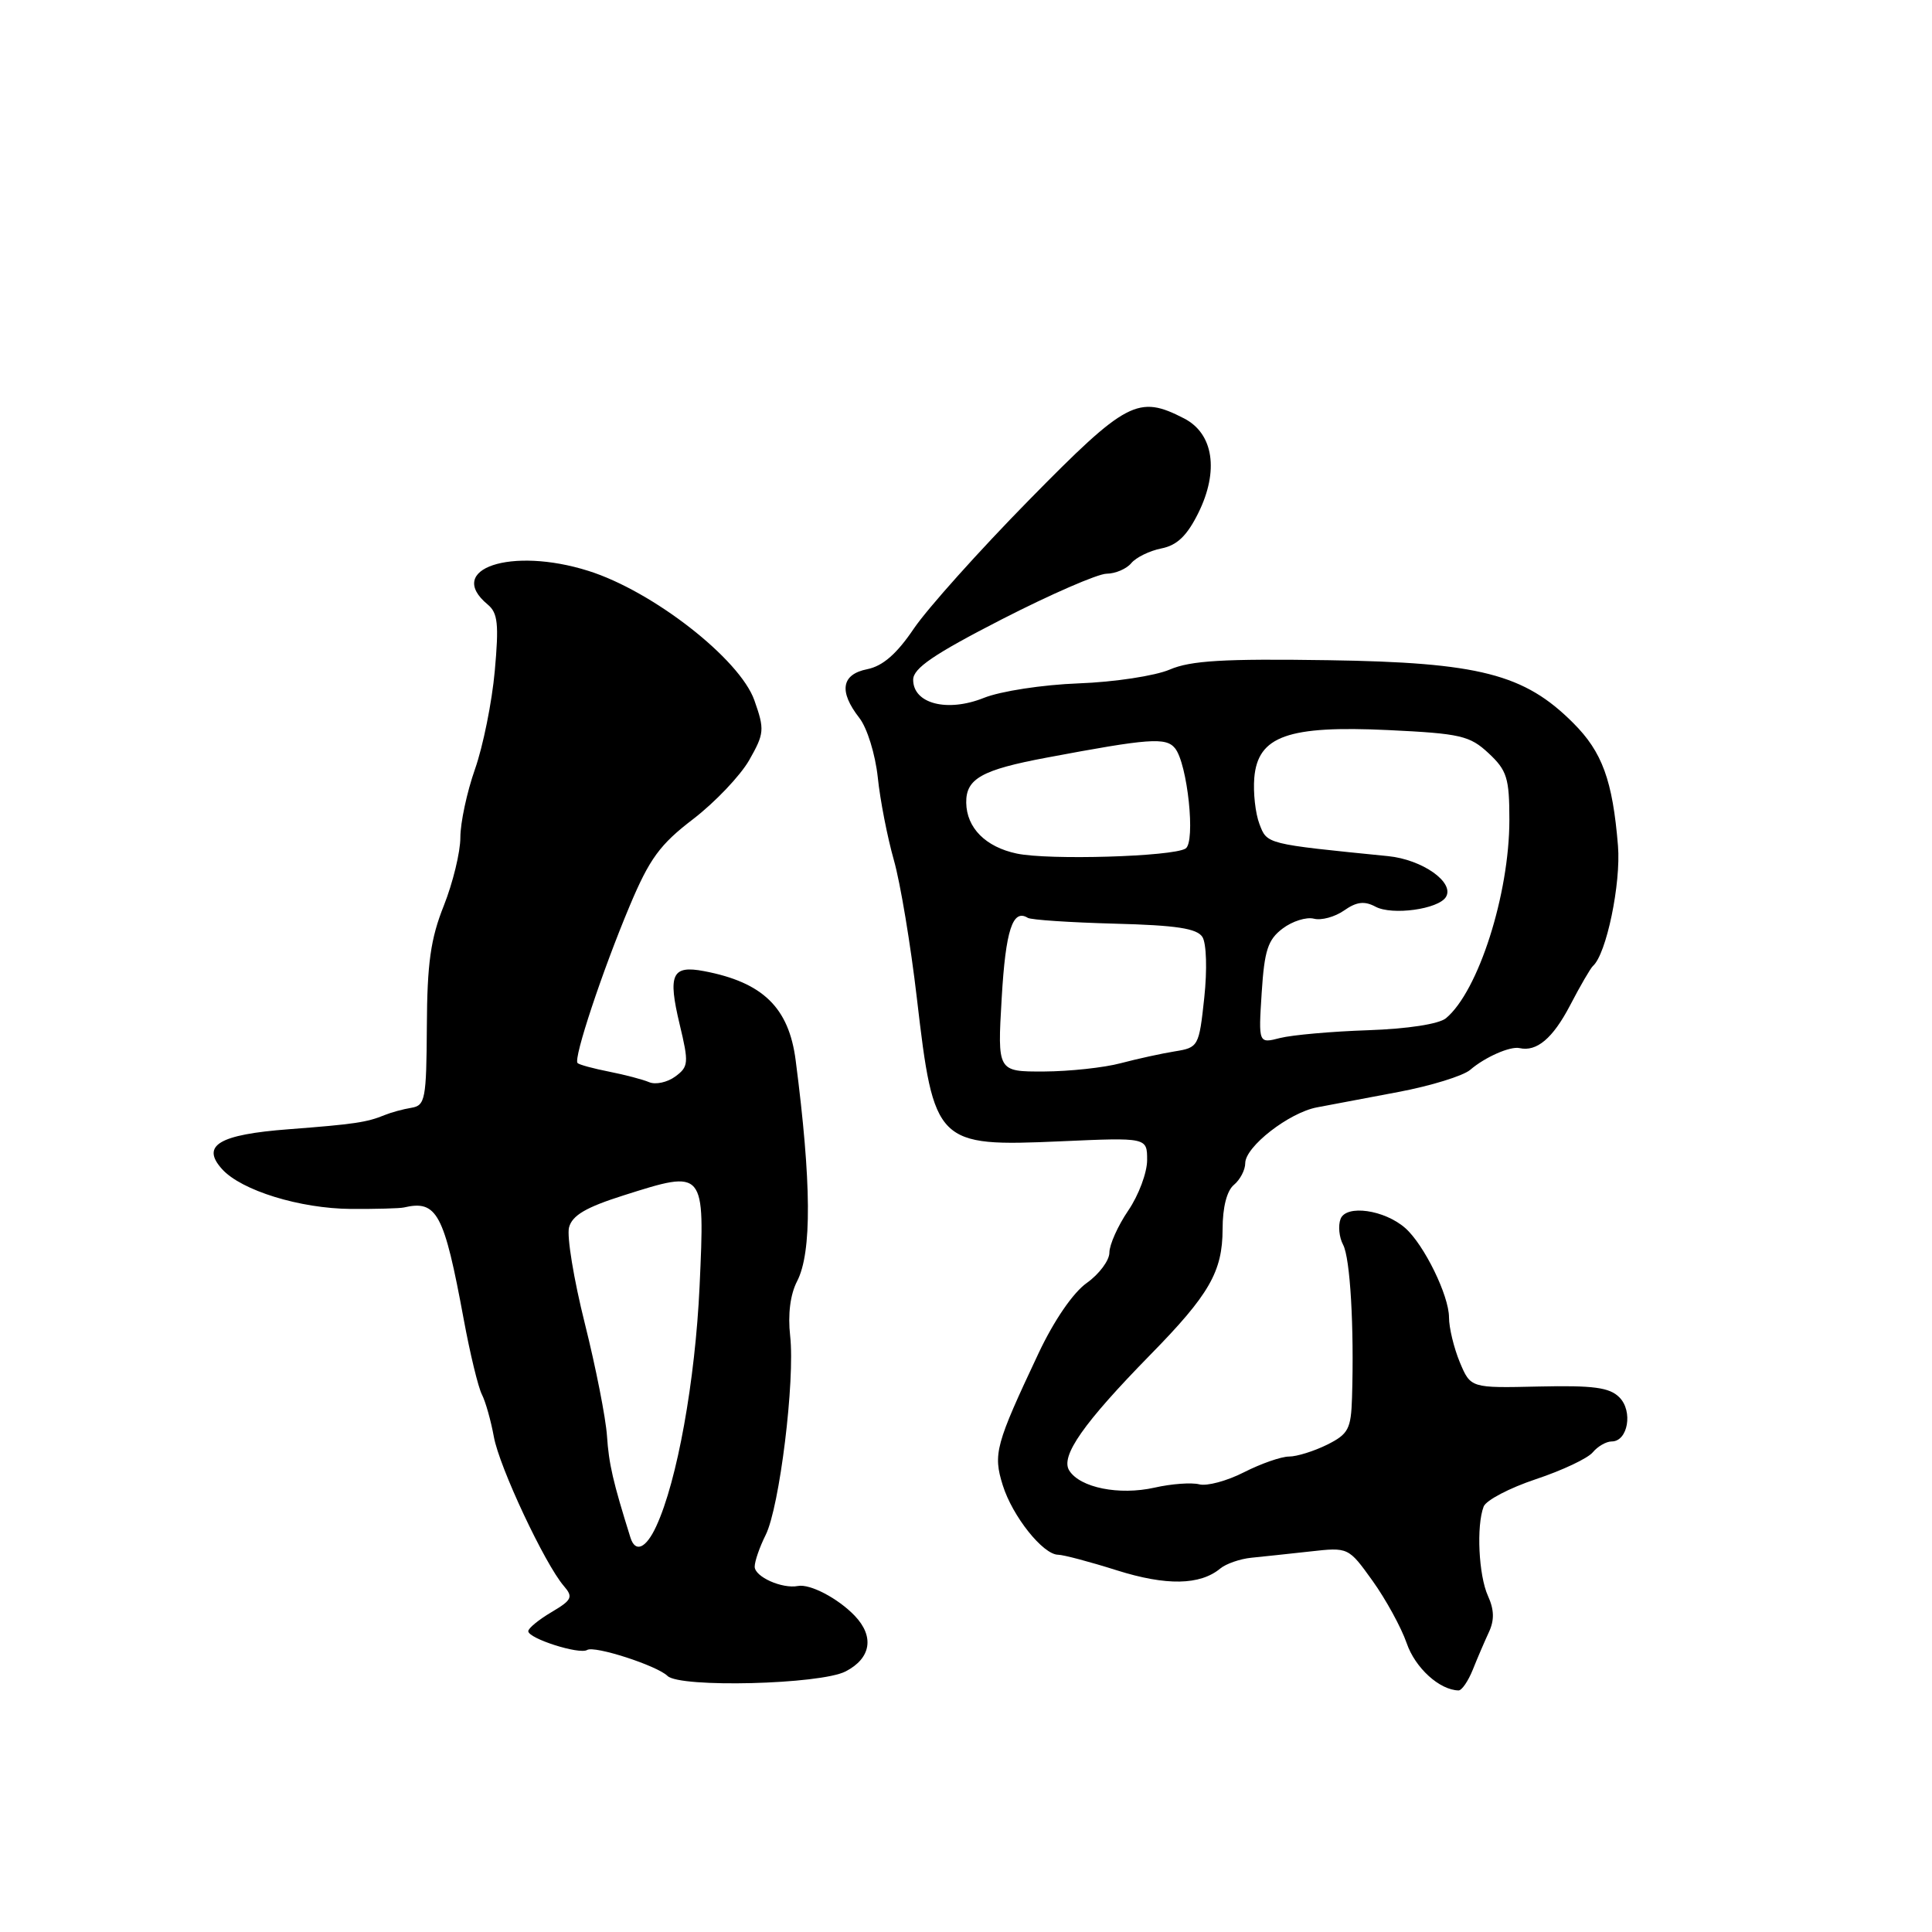 <?xml version="1.0" encoding="UTF-8" standalone="no"?>
<!DOCTYPE svg PUBLIC "-//W3C//DTD SVG 1.1//EN" "http://www.w3.org/Graphics/SVG/1.1/DTD/svg11.dtd" >
<svg xmlns="http://www.w3.org/2000/svg" xmlns:xlink="http://www.w3.org/1999/xlink" version="1.1" viewBox="0 0 256 256">
 <g >
 <path fill="currentColor"
d=" M 195.15 221.25 C 195.75 219.74 196.72 217.49 197.29 216.26 C 198.03 214.67 197.99 213.28 197.16 211.46 C 195.93 208.75 195.61 202.19 196.59 199.63 C 196.91 198.79 200.03 197.16 203.51 196.00 C 207.00 194.84 210.39 193.24 211.05 192.44 C 211.71 191.65 212.83 191.00 213.56 191.00 C 215.71 191.00 216.41 186.98 214.57 185.15 C 213.27 183.84 211.12 183.56 203.91 183.72 C 194.87 183.93 194.87 183.93 193.43 180.50 C 192.65 178.61 192.00 175.94 192.00 174.56 C 192.00 171.67 188.70 164.93 186.21 162.73 C 183.45 160.30 178.37 159.58 177.63 161.52 C 177.29 162.41 177.44 163.95 177.97 164.94 C 178.91 166.70 179.44 175.85 179.15 185.18 C 179.02 189.36 178.67 190.02 175.85 191.43 C 174.11 192.29 171.84 193.00 170.81 193.00 C 169.77 193.00 167.08 193.94 164.84 195.08 C 162.59 196.23 159.92 196.95 158.90 196.68 C 157.88 196.42 155.22 196.61 152.98 197.12 C 148.29 198.17 143.11 197.13 141.68 194.85 C 140.48 192.96 143.57 188.56 152.41 179.53 C 160.23 171.56 161.99 168.50 162.00 162.87 C 162.00 159.98 162.56 157.78 163.50 157.00 C 164.32 156.32 165.00 155.02 165.00 154.13 C 165.00 151.94 170.80 147.43 174.51 146.73 C 176.15 146.42 181.01 145.50 185.31 144.69 C 189.60 143.88 193.87 142.56 194.81 141.76 C 196.77 140.07 200.12 138.60 201.35 138.88 C 203.62 139.39 205.75 137.59 208.02 133.26 C 209.38 130.64 210.76 128.28 211.07 128.00 C 212.85 126.45 214.80 117.07 214.39 112.06 C 213.68 103.41 212.31 99.64 208.46 95.80 C 201.98 89.31 196.01 87.78 176.00 87.48 C 162.15 87.27 157.77 87.53 155.00 88.72 C 153.07 89.55 147.64 90.38 142.93 90.55 C 138.15 90.73 132.59 91.58 130.35 92.48 C 125.52 94.41 121.00 93.25 121.00 90.07 C 121.00 88.55 123.73 86.69 132.75 82.06 C 139.21 78.75 145.46 76.03 146.63 76.02 C 147.80 76.01 149.27 75.38 149.90 74.62 C 150.53 73.86 152.33 72.98 153.89 72.67 C 155.97 72.26 157.29 70.99 158.79 67.96 C 161.54 62.40 160.80 57.46 156.91 55.45 C 150.81 52.30 149.28 53.10 136.36 66.25 C 129.74 72.99 122.87 80.66 121.09 83.29 C 118.83 86.64 116.97 88.26 114.92 88.67 C 111.49 89.35 111.12 91.60 113.86 95.12 C 114.90 96.44 115.98 99.94 116.31 103.00 C 116.62 106.03 117.59 110.96 118.44 113.96 C 119.30 116.97 120.67 125.21 121.49 132.27 C 123.75 151.64 124.07 151.95 140.53 151.23 C 152.00 150.72 152.00 150.72 152.00 153.72 C 152.00 155.37 150.88 158.38 149.50 160.40 C 148.12 162.43 147.00 164.94 147.00 165.98 C 147.00 167.01 145.65 168.83 144.00 170.00 C 142.18 171.29 139.65 174.99 137.61 179.32 C 131.91 191.42 131.57 192.65 132.87 196.80 C 134.15 200.91 138.20 205.99 140.20 206.01 C 140.92 206.02 144.43 206.95 148.00 208.08 C 154.54 210.14 159.02 210.06 161.70 207.83 C 162.47 207.20 164.31 206.56 165.80 206.41 C 167.28 206.26 170.79 205.89 173.58 205.58 C 178.67 205.01 178.67 205.01 181.88 209.48 C 183.64 211.94 185.67 215.65 186.39 217.72 C 187.51 221.00 190.74 223.94 193.27 223.99 C 193.70 223.99 194.54 222.76 195.15 221.25 Z  M 112.05 221.47 C 115.42 219.73 115.89 216.85 113.25 214.09 C 111.03 211.78 107.34 209.85 105.74 210.15 C 103.63 210.56 100.00 208.93 100.00 207.59 C 100.00 206.88 100.65 205.00 101.45 203.40 C 103.30 199.70 105.36 182.92 104.70 177.02 C 104.38 174.17 104.71 171.52 105.62 169.77 C 107.59 165.95 107.53 156.71 105.43 140.50 C 104.53 133.51 101.08 130.16 93.29 128.68 C 89.03 127.87 88.47 129.10 90.06 135.74 C 91.29 140.86 91.24 141.35 89.47 142.65 C 88.42 143.42 86.87 143.75 86.03 143.40 C 85.19 143.04 82.79 142.41 80.71 142.00 C 78.63 141.59 76.74 141.08 76.53 140.86 C 75.95 140.29 79.81 128.67 83.44 120.03 C 86.07 113.77 87.45 111.89 91.85 108.53 C 94.74 106.31 98.08 102.80 99.27 100.73 C 101.28 97.19 101.33 96.68 99.96 92.80 C 98.03 87.32 86.49 78.32 77.95 75.64 C 67.73 72.42 58.92 75.37 64.62 80.10 C 65.97 81.22 66.12 82.69 65.56 88.91 C 65.19 93.02 64.01 98.87 62.94 101.91 C 61.87 104.95 61.00 109.02 61.00 110.97 C 61.00 112.91 60.01 116.97 58.81 120.00 C 57.06 124.38 56.60 127.63 56.56 135.99 C 56.50 145.67 56.35 146.49 54.50 146.79 C 53.40 146.97 51.83 147.40 51.00 147.74 C 48.61 148.72 47.01 148.96 38.27 149.63 C 29.00 150.33 26.59 151.78 29.43 154.92 C 31.99 157.75 39.75 160.14 46.50 160.19 C 49.80 160.21 52.95 160.12 53.50 160.00 C 57.90 158.97 58.84 160.73 61.44 174.79 C 62.28 179.35 63.37 183.85 63.86 184.79 C 64.34 185.73 65.05 188.25 65.44 190.39 C 66.16 194.39 72.18 207.21 74.71 210.15 C 75.98 211.62 75.79 212.01 73.07 213.62 C 71.38 214.62 70.00 215.75 70.00 216.14 C 70.00 217.11 76.76 219.27 77.80 218.63 C 78.77 218.02 87.05 220.70 88.45 222.07 C 90.08 223.67 108.72 223.20 112.05 221.47 Z  M 132.73 132.25 C 133.25 123.24 134.19 120.38 136.19 121.62 C 136.63 121.89 141.80 122.23 147.69 122.39 C 155.86 122.60 158.61 123.02 159.33 124.16 C 159.86 125.01 159.97 128.49 159.57 132.22 C 158.88 138.65 158.79 138.81 155.68 139.31 C 153.93 139.59 150.70 140.30 148.50 140.88 C 146.30 141.47 141.72 141.96 138.33 141.98 C 132.16 142.00 132.16 142.00 132.73 132.25 Z  M 167.18 131.54 C 167.54 125.93 168.00 124.51 169.95 123.04 C 171.24 122.06 173.10 121.48 174.09 121.73 C 175.07 121.99 176.87 121.50 178.09 120.65 C 179.75 119.48 180.80 119.36 182.26 120.14 C 184.46 121.32 190.59 120.48 191.59 118.86 C 192.78 116.93 188.47 113.89 183.91 113.44 C 167.71 111.82 167.90 111.87 166.88 109.18 C 166.34 107.77 166.04 105.01 166.20 103.06 C 166.67 97.53 170.67 96.11 183.97 96.74 C 193.53 97.20 194.75 97.48 197.25 99.81 C 199.68 102.08 200.00 103.09 200.00 108.64 C 200.00 118.48 195.88 131.36 191.60 134.92 C 190.67 135.69 186.53 136.33 181.27 136.51 C 176.45 136.67 171.21 137.14 169.62 137.54 C 166.75 138.28 166.75 138.28 167.18 131.54 Z  M 134.72 113.10 C 130.60 112.23 128.08 109.70 128.03 106.37 C 127.98 103.18 130.09 102.00 138.69 100.39 C 152.24 97.84 154.49 97.67 155.69 99.14 C 157.35 101.16 158.45 111.61 157.09 112.44 C 155.36 113.51 138.94 114.00 134.72 113.10 Z  M 83.54 203.75 C 81.22 196.34 80.68 194.01 80.43 190.28 C 80.27 187.90 78.95 181.19 77.49 175.36 C 76.03 169.54 75.09 163.82 75.40 162.64 C 75.82 161.04 77.65 159.97 82.64 158.39 C 93.43 154.97 93.40 154.93 92.70 170.41 C 92.12 182.97 89.73 196.27 86.95 202.25 C 85.60 205.18 84.19 205.80 83.54 203.75 Z "/>
</g>
</svg>